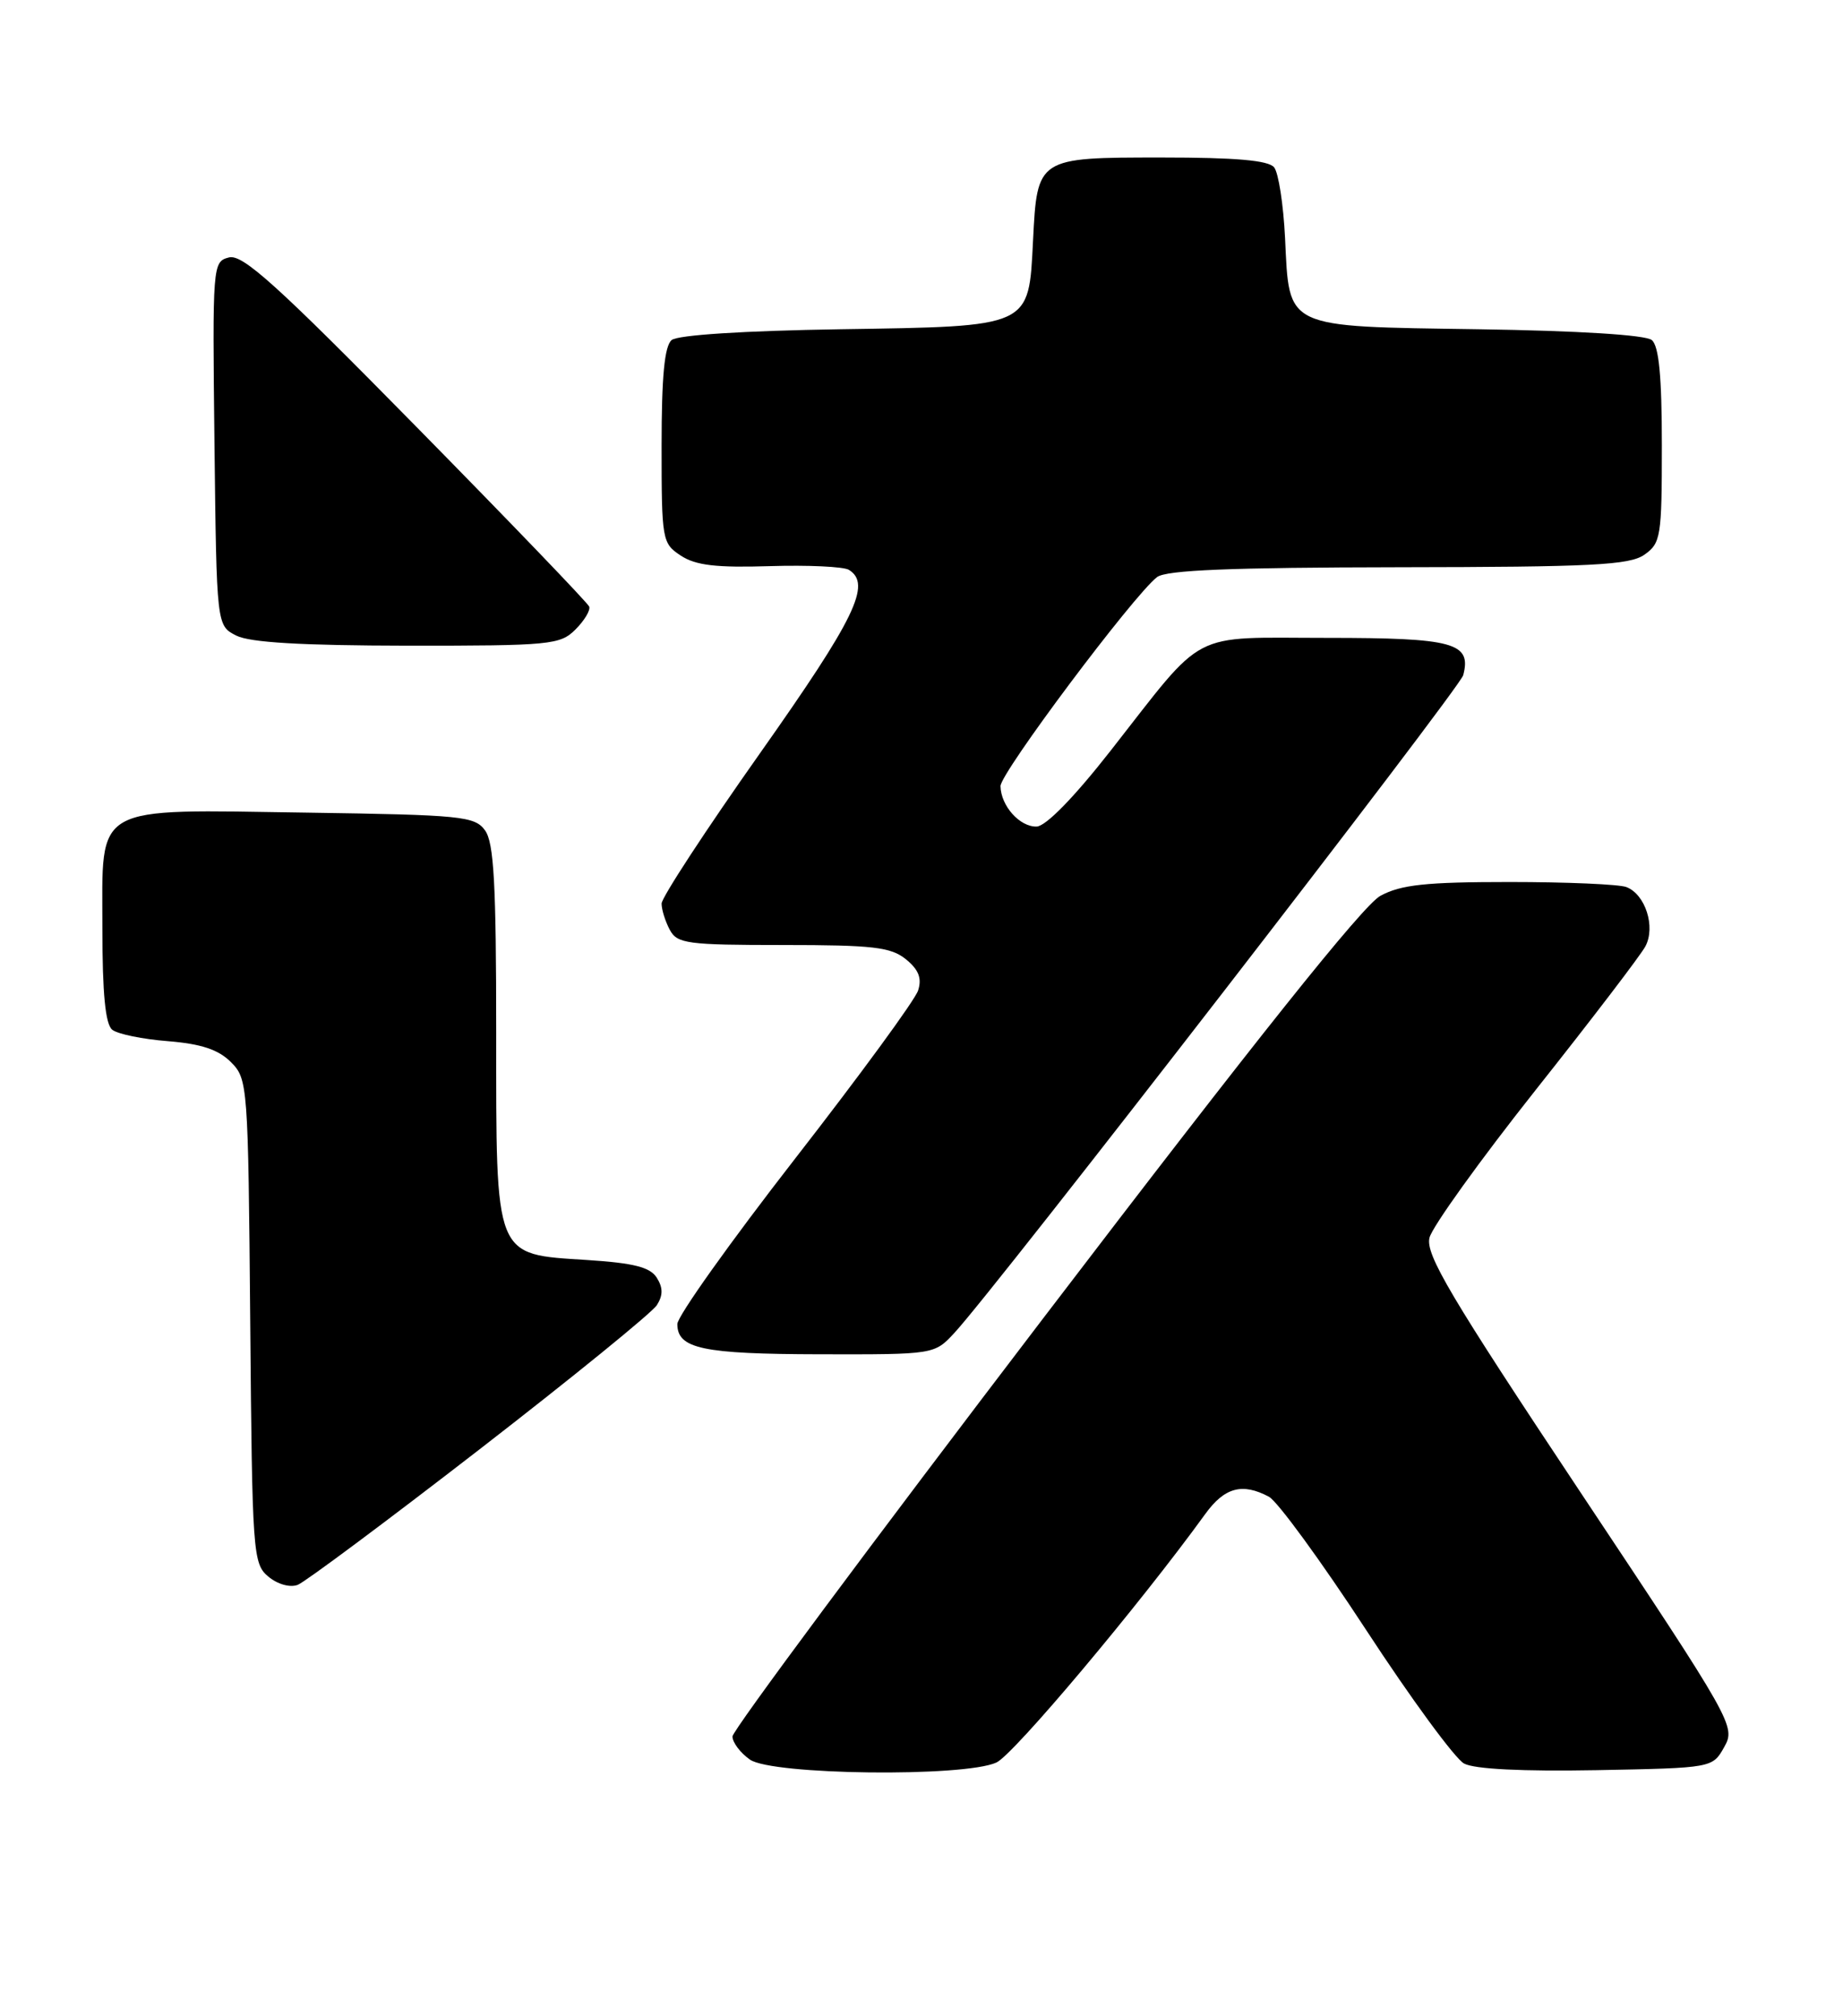 <?xml version="1.0" encoding="UTF-8" standalone="no"?>
<!DOCTYPE svg PUBLIC "-//W3C//DTD SVG 1.1//EN" "http://www.w3.org/Graphics/SVG/1.1/DTD/svg11.dtd" >
<svg xmlns="http://www.w3.org/2000/svg" xmlns:xlink="http://www.w3.org/1999/xlink" version="1.1" viewBox="0 0 234 256">
 <g >
 <path fill="currentColor"
d=" M 126.51 223.81 C 128.69 222.82 144.67 203.80 153.03 192.25 C 155.47 188.87 157.74 188.26 161.11 190.06 C 162.20 190.64 167.75 198.25 173.45 206.97 C 179.15 215.70 184.75 223.33 185.89 223.94 C 187.22 224.65 193.29 224.95 202.70 224.78 C 217.43 224.50 217.43 224.50 218.92 221.84 C 220.39 219.22 220.11 218.73 200.63 189.44 C 184.08 164.55 180.96 159.28 181.50 157.16 C 181.85 155.77 187.91 147.33 194.97 138.42 C 202.04 129.51 208.31 121.30 208.91 120.17 C 210.23 117.70 208.91 113.56 206.49 112.64 C 205.58 112.29 198.91 112.00 191.67 112.00 C 181.03 112.00 177.88 112.34 175.27 113.75 C 173.07 114.94 159.42 132.04 132.52 167.31 C 110.78 195.80 93.00 219.74 93.00 220.50 C 93.00 221.26 94.00 222.59 95.22 223.44 C 98.02 225.40 122.39 225.69 126.51 223.81 Z  M 60.90 184.03 C 72.68 174.91 82.80 166.68 83.40 165.73 C 84.19 164.48 84.19 163.52 83.39 162.25 C 82.55 160.91 80.47 160.38 74.56 160.00 C 62.68 159.23 63.00 160.03 63.00 131.08 C 63.00 112.21 62.71 106.99 61.58 105.44 C 60.27 103.64 58.60 103.48 38.99 103.19 C 11.48 102.79 13.00 101.93 13.00 117.90 C 13.00 126.18 13.38 130.06 14.25 130.76 C 14.94 131.31 18.11 131.96 21.31 132.21 C 25.53 132.55 27.72 133.27 29.31 134.86 C 31.46 137.01 31.51 137.67 31.77 167.78 C 32.02 197.27 32.11 198.57 34.07 200.20 C 35.24 201.18 36.82 201.62 37.80 201.25 C 38.73 200.89 49.13 193.14 60.90 184.03 Z  M 121.18 169.25 C 126.35 163.70 185.33 87.44 185.78 85.74 C 186.86 81.62 184.59 81.00 168.51 81.00 C 150.79 81.00 153.24 79.72 141.00 95.34 C 136.35 101.28 132.78 104.93 131.61 104.96 C 129.47 105.01 127.08 102.33 127.03 99.83 C 127.00 98.17 143.91 75.59 146.91 73.28 C 148.07 72.39 156.29 72.06 177.53 72.03 C 202.15 72.00 206.89 71.76 208.78 70.44 C 210.87 68.98 211.00 68.16 211.00 56.57 C 211.00 47.77 210.63 43.94 209.72 43.18 C 208.93 42.53 200.43 42.00 187.75 41.81 C 162.91 41.44 163.72 41.82 163.16 30.23 C 162.95 25.98 162.33 21.94 161.77 21.25 C 161.05 20.36 156.90 20.00 147.50 20.00 C 131.69 20.00 131.69 20.00 131.16 30.58 C 130.60 41.63 131.03 41.43 106.68 41.81 C 94.42 42.00 86.06 42.54 85.28 43.18 C 84.37 43.94 84.00 47.78 84.00 56.60 C 84.00 68.61 84.07 69.00 86.45 70.56 C 88.34 71.80 90.95 72.10 97.73 71.89 C 102.59 71.74 107.11 71.95 107.78 72.36 C 110.70 74.17 108.60 78.49 96.50 95.64 C 89.62 105.38 84.00 113.98 84.00 114.74 C 84.00 115.51 84.47 117.00 85.04 118.07 C 85.98 119.83 87.25 120.00 99.42 120.00 C 110.83 120.00 113.11 120.26 115.02 121.81 C 116.64 123.13 117.07 124.22 116.57 125.77 C 116.20 126.96 109.16 136.57 100.94 147.14 C 92.73 157.70 86.00 167.15 86.00 168.13 C 86.00 171.26 89.19 171.94 104.06 171.97 C 118.63 172.00 118.63 172.00 121.18 169.25 Z  M 73.06 79.94 C 74.20 78.80 74.98 77.50 74.81 77.03 C 74.64 76.57 64.75 66.28 52.84 54.17 C 35.15 36.17 30.80 32.24 29.07 32.69 C 26.99 33.23 26.97 33.57 27.23 56.34 C 27.50 79.44 27.50 79.44 30.00 80.71 C 31.75 81.59 38.25 81.97 51.75 81.99 C 69.87 82.00 71.12 81.88 73.06 79.94 Z "/>
</g>
</svg>